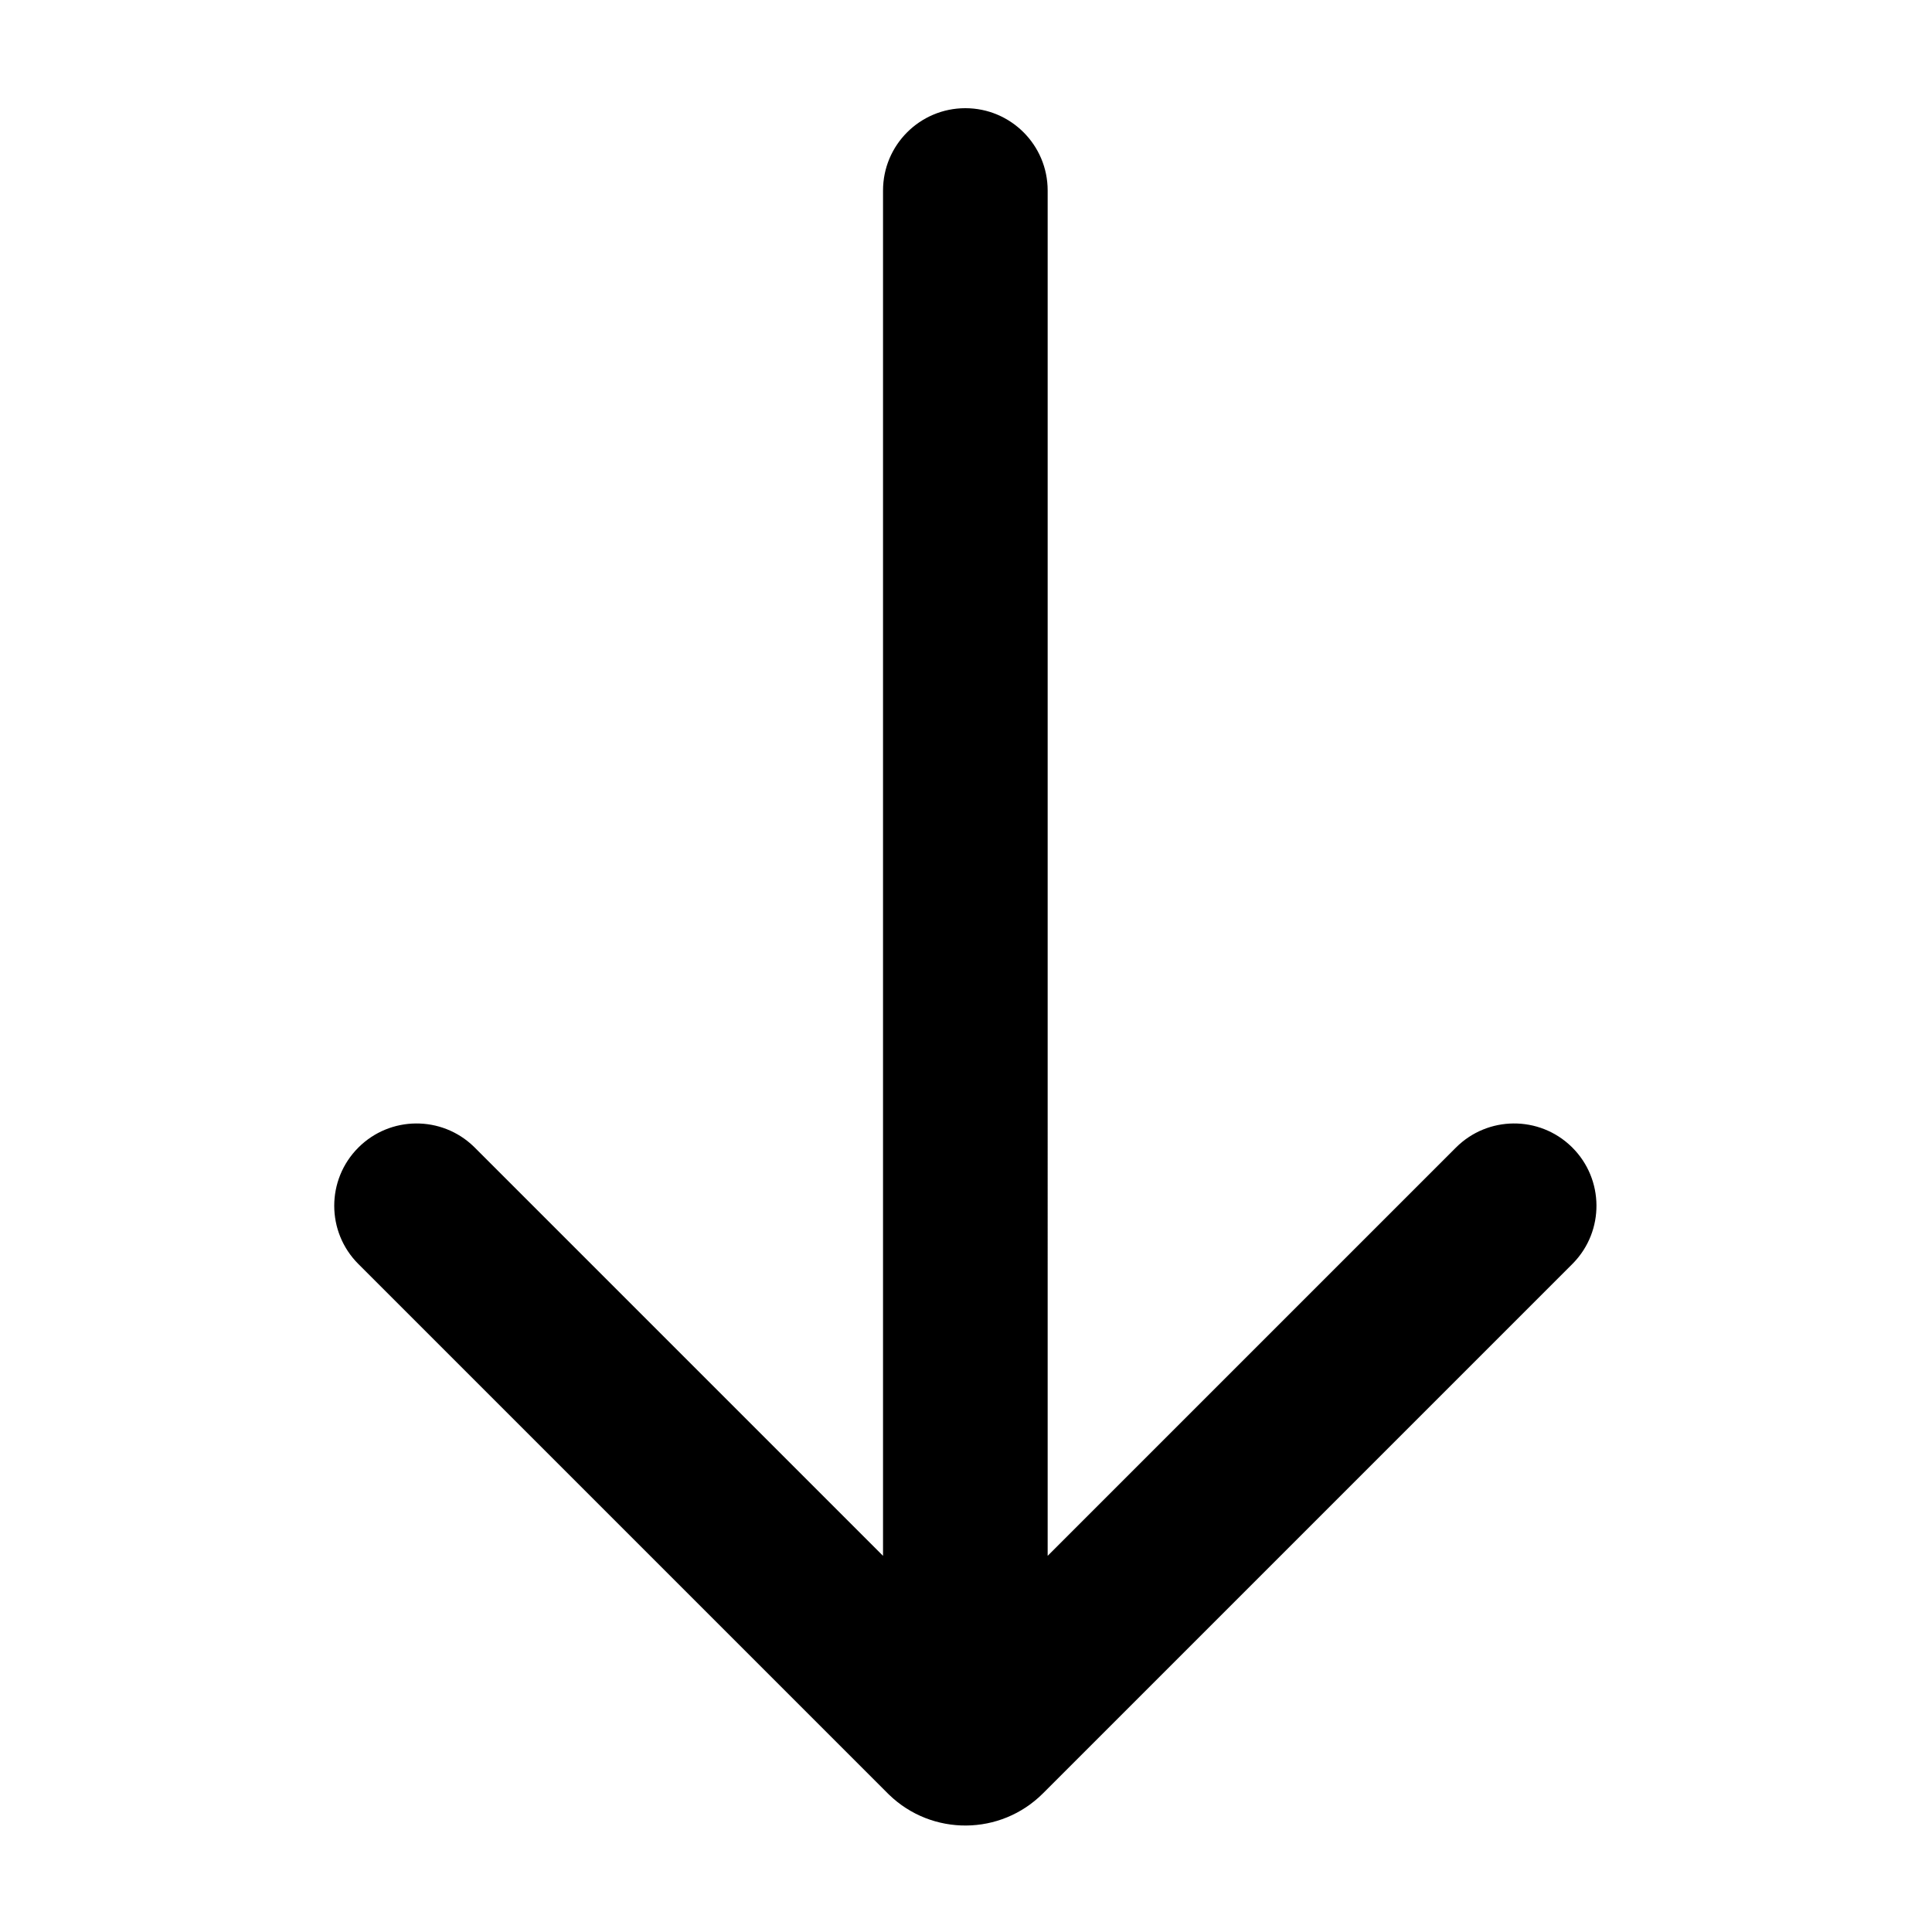 <svg viewBox="0 0 1024 1024" version="1.1" xmlns="http://www.w3.org/2000/svg"><path d="M511.655 57.344c24.097 0 43.631 19.534 43.631 43.631V824.627l216.39-216.39c16.869-16.868 44.114-17.037 61.189-0.506l0.515 0.506c16.868 16.868 17.037 44.114 0.506 61.189l-0.506 0.514L552.791 950.528c-22.492 22.492-58.819 22.716-81.586 0.676l-0.686-0.676L189.932 669.94c-17.039-17.039-17.039-44.664 0-61.703 16.868-16.868 44.113-17.037 61.189-0.506l0.514 0.506 216.389 216.389V100.975c0-24.097 19.535-43.631 43.633-43.631z" /></svg>